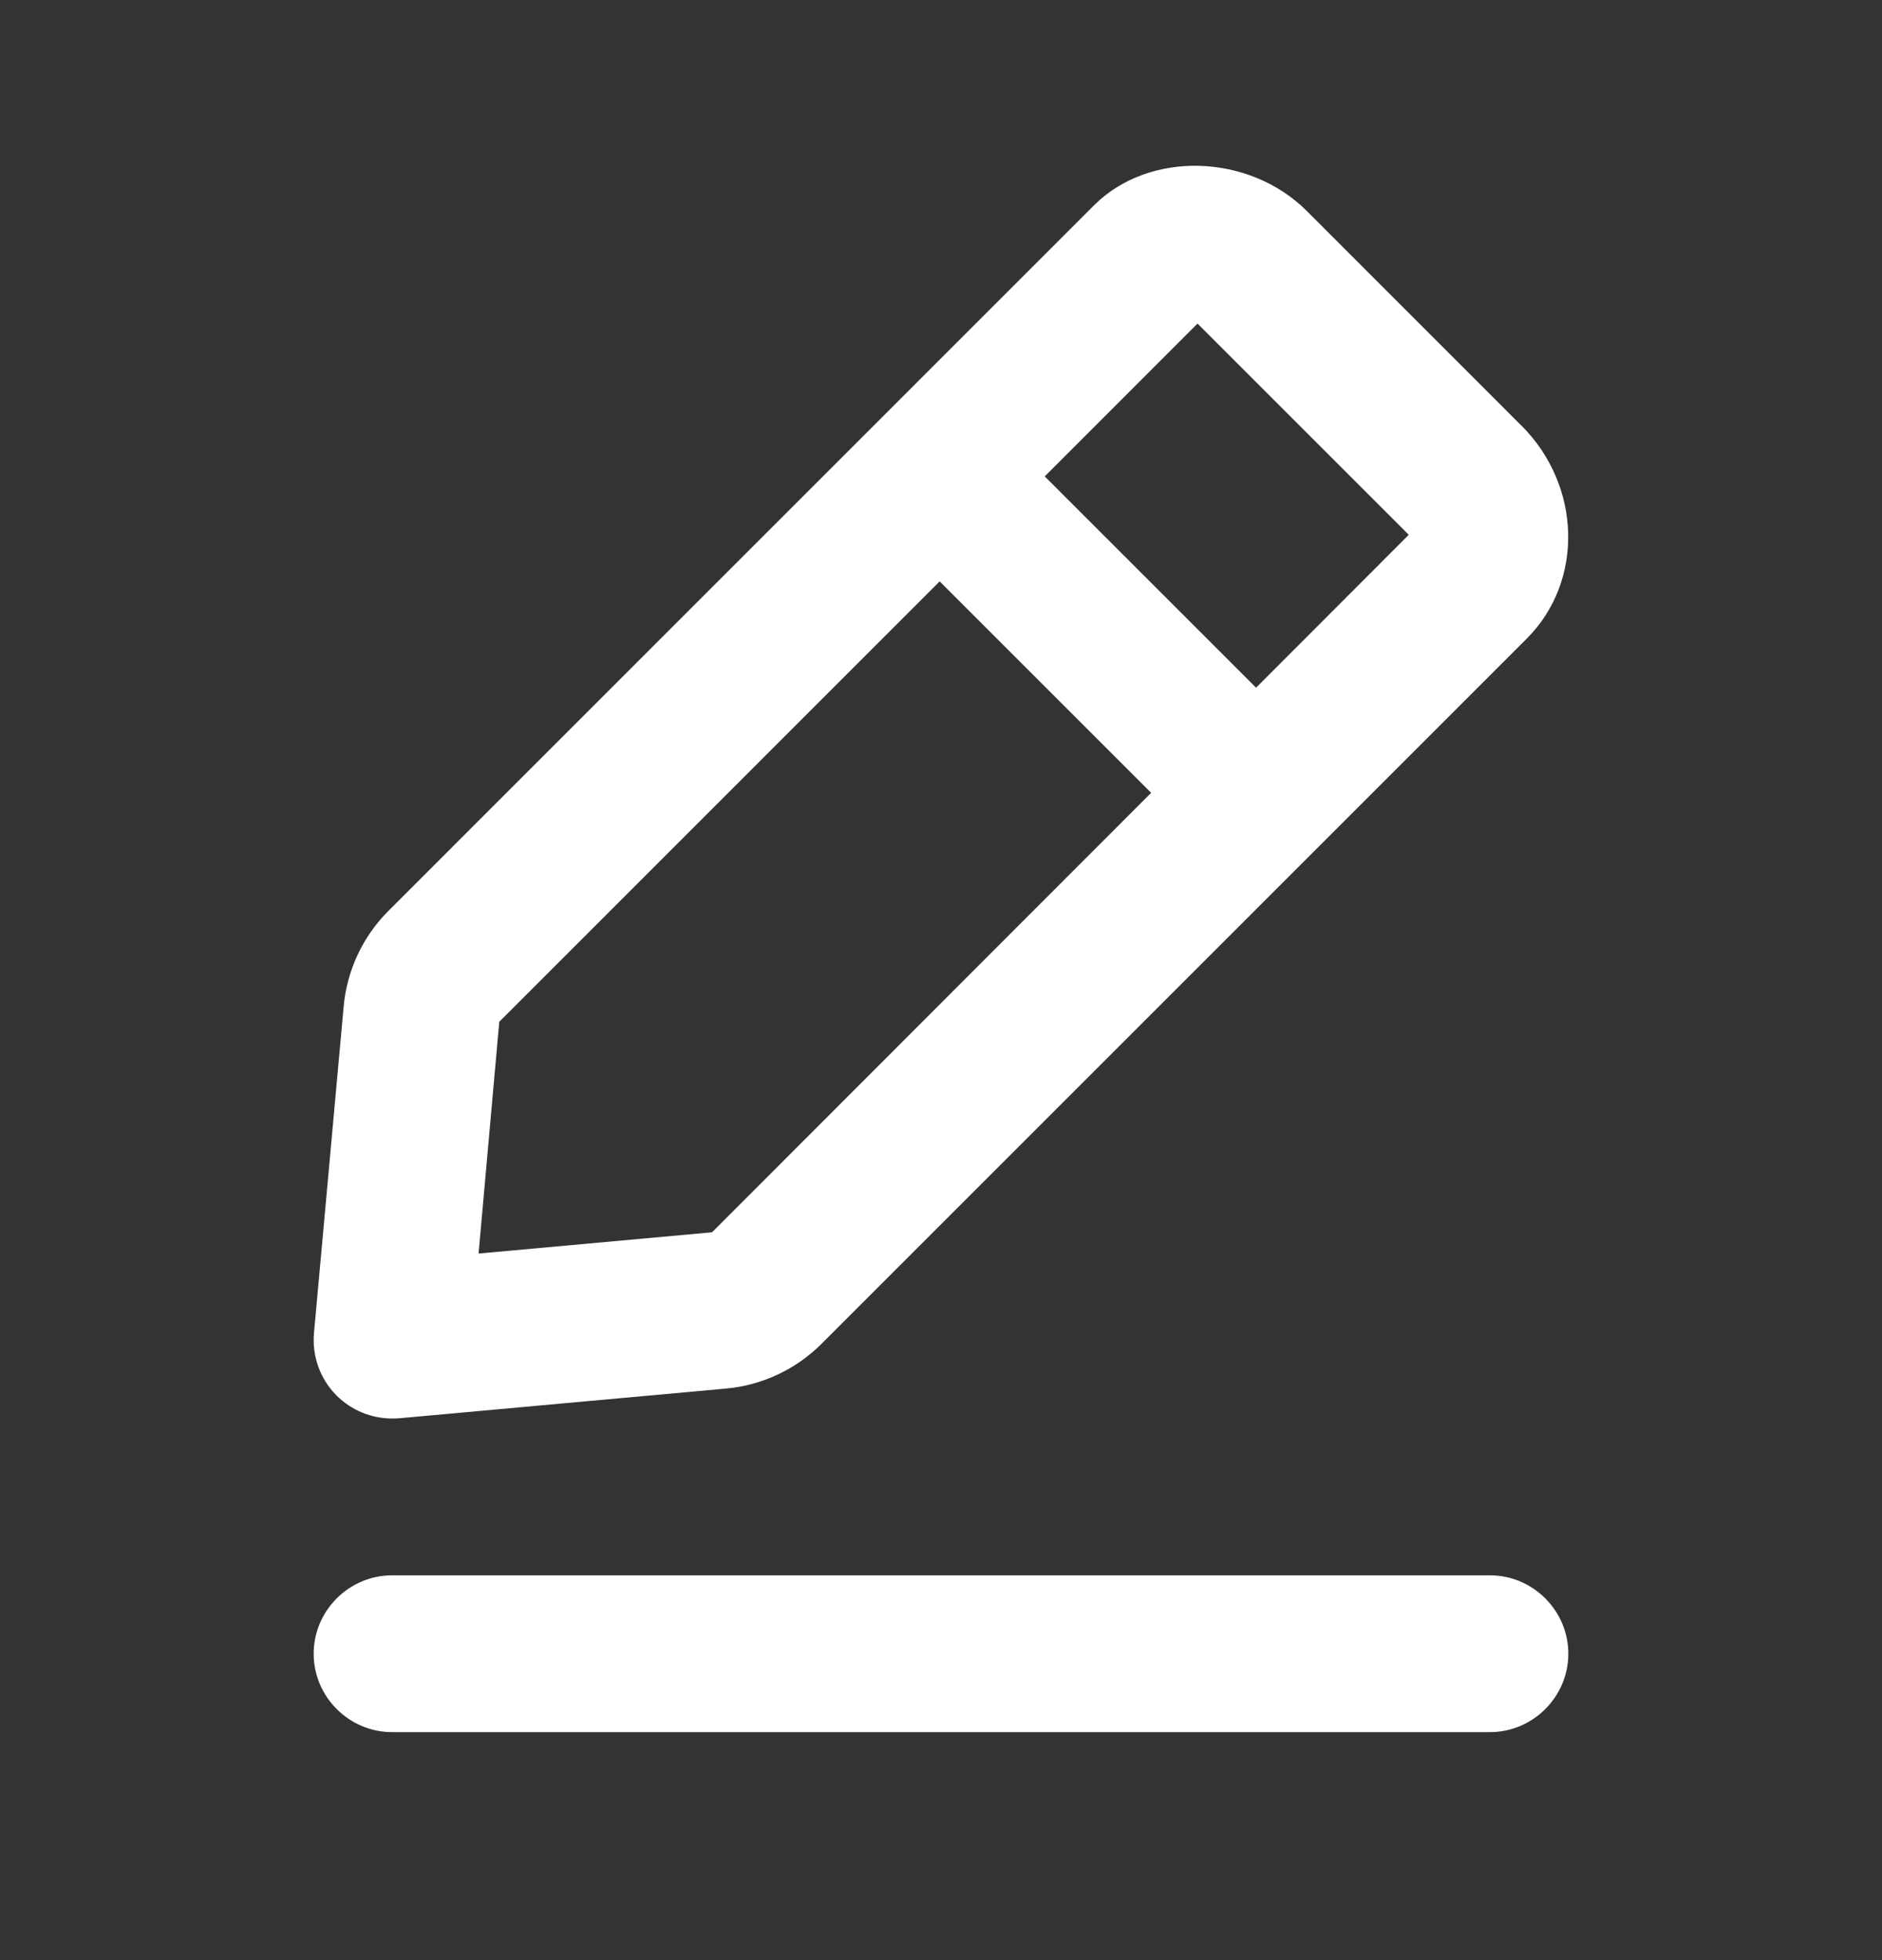 <svg width="24" height="25" viewBox="0 0 24 25" fill="none" xmlns="http://www.w3.org/2000/svg">
<rect x="0" y="0" width="24" height="25" fill="#333333" stroke="none"/>
<path fill-rule="evenodd" clip-rule="evenodd" d="M4.293 17.8C4.083 17.59 3.978 17.298 4.004 17.002L4.383 12.832C4.425 12.375 4.627 11.944 4.953 11.618L13.948 2.622C14.65 1.917 15.924 1.952 16.665 2.691L19.402 5.429L19.404 5.43C20.169 6.196 20.2 7.414 19.471 8.144L10.475 17.141C10.149 17.466 9.719 17.668 9.261 17.71L5.091 18.089C5.061 18.091 5.031 18.092 5 18.092C4.737 18.092 4.482 17.988 4.293 17.8ZM16.018 8.771L13.323 6.076L15.271 4.127L17.965 6.821L16.018 8.771ZM9.08 15.717L6.103 15.988L6.367 13.032L11.983 7.415L14.68 10.112L9.08 15.717ZM19 22.092C19.549 22.092 20 21.642 20 21.092C20 20.543 19.549 20.092 19 20.092H5C4.451 20.092 4 20.543 4 21.092C4 21.642 4.451 22.092 5 22.092H19Z" fill="white"/>
</svg>
